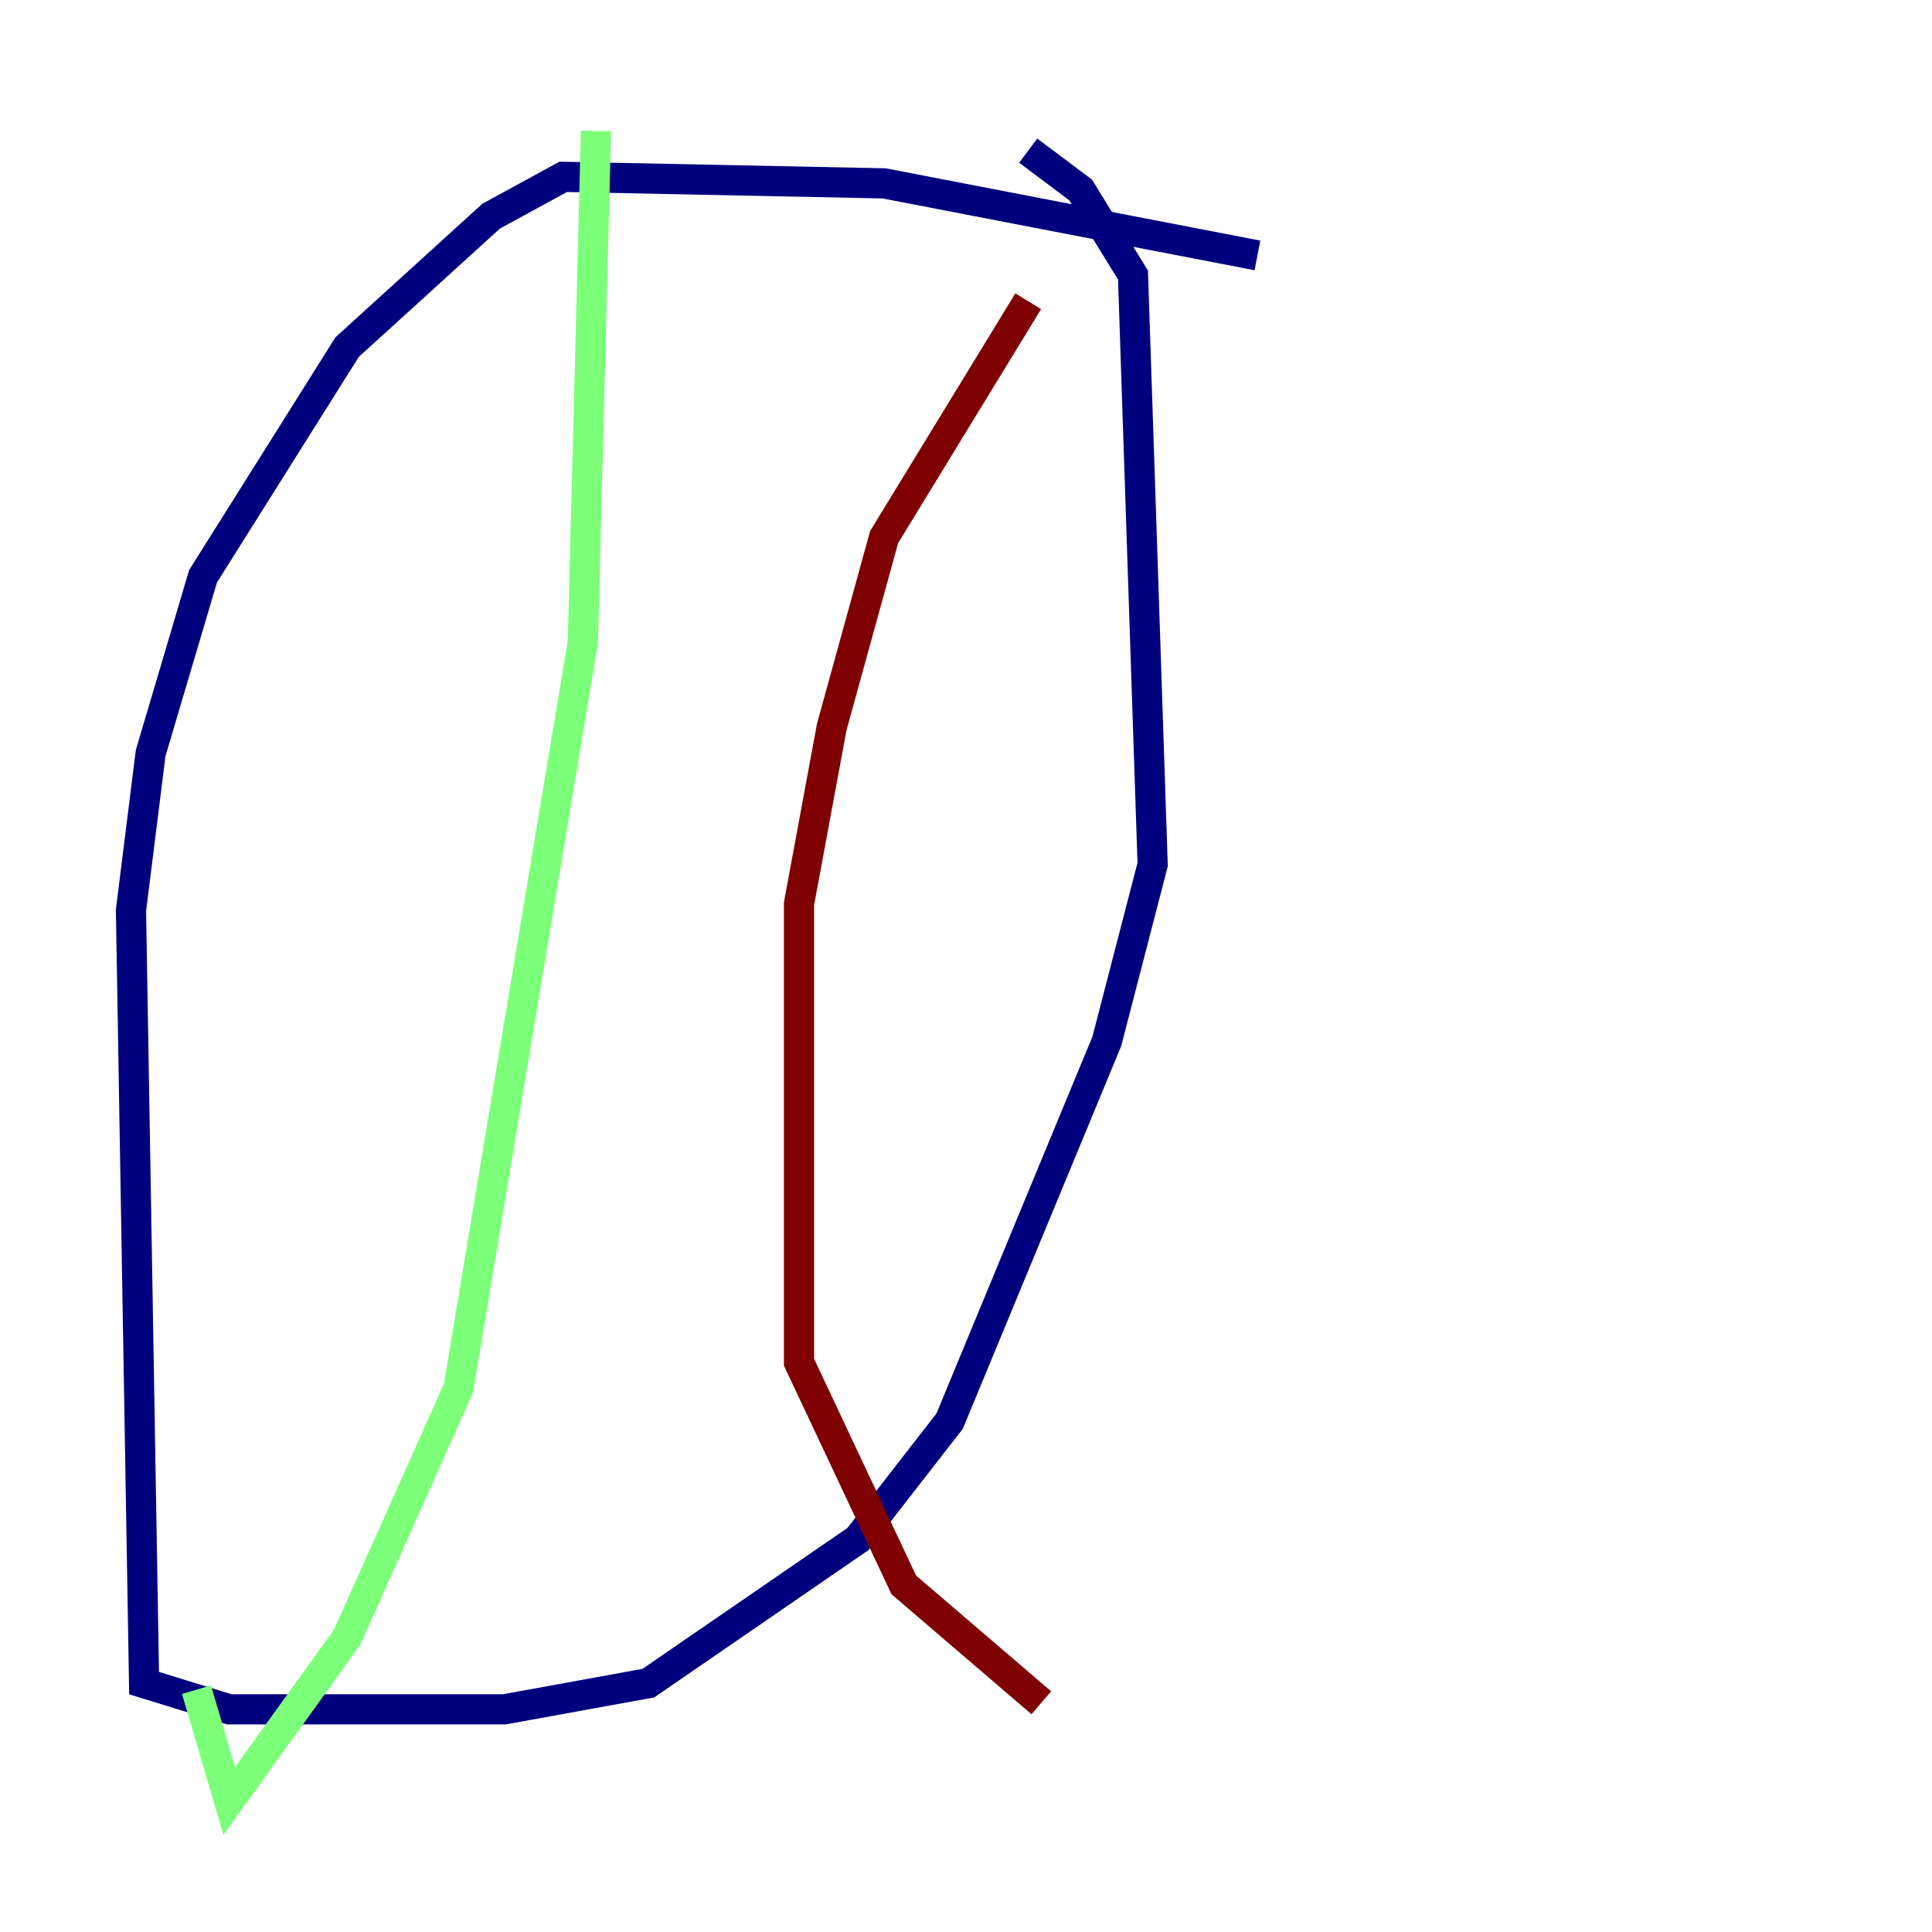 <?xml version="1.0" encoding="utf-8" ?>
<svg baseProfile="tiny" height="128" version="1.2" viewBox="0,0,128,128" width="128" xmlns="http://www.w3.org/2000/svg" xmlns:ev="http://www.w3.org/2001/xml-events" xmlns:xlink="http://www.w3.org/1999/xlink"><defs /><polyline fill="none" points="83.308,16.922 58.576,12.149 37.315,11.715 32.542,14.319 22.997,22.997 13.451,38.183 9.98,49.898 8.678,60.312 9.546,111.512 15.186,113.248 33.41,113.248 42.956,111.512 56.841,101.966 62.915,94.156 73.329,68.99 76.366,57.275 75.064,18.224 71.593,12.583 68.122,9.98" stroke="#00007f" stroke-width="2" /><polyline fill="none" points="39.485,8.678 38.617,42.522 30.373,91.986 22.997,108.475 15.186,119.322 13.017,111.946" stroke="#7cff79" stroke-width="2" /><polyline fill="none" points="68.122,19.959 58.576,35.58 55.105,48.163 52.936,59.878 52.936,90.251 59.878,105.003 68.99,112.814" stroke="#7f0000" stroke-width="2" /></svg>